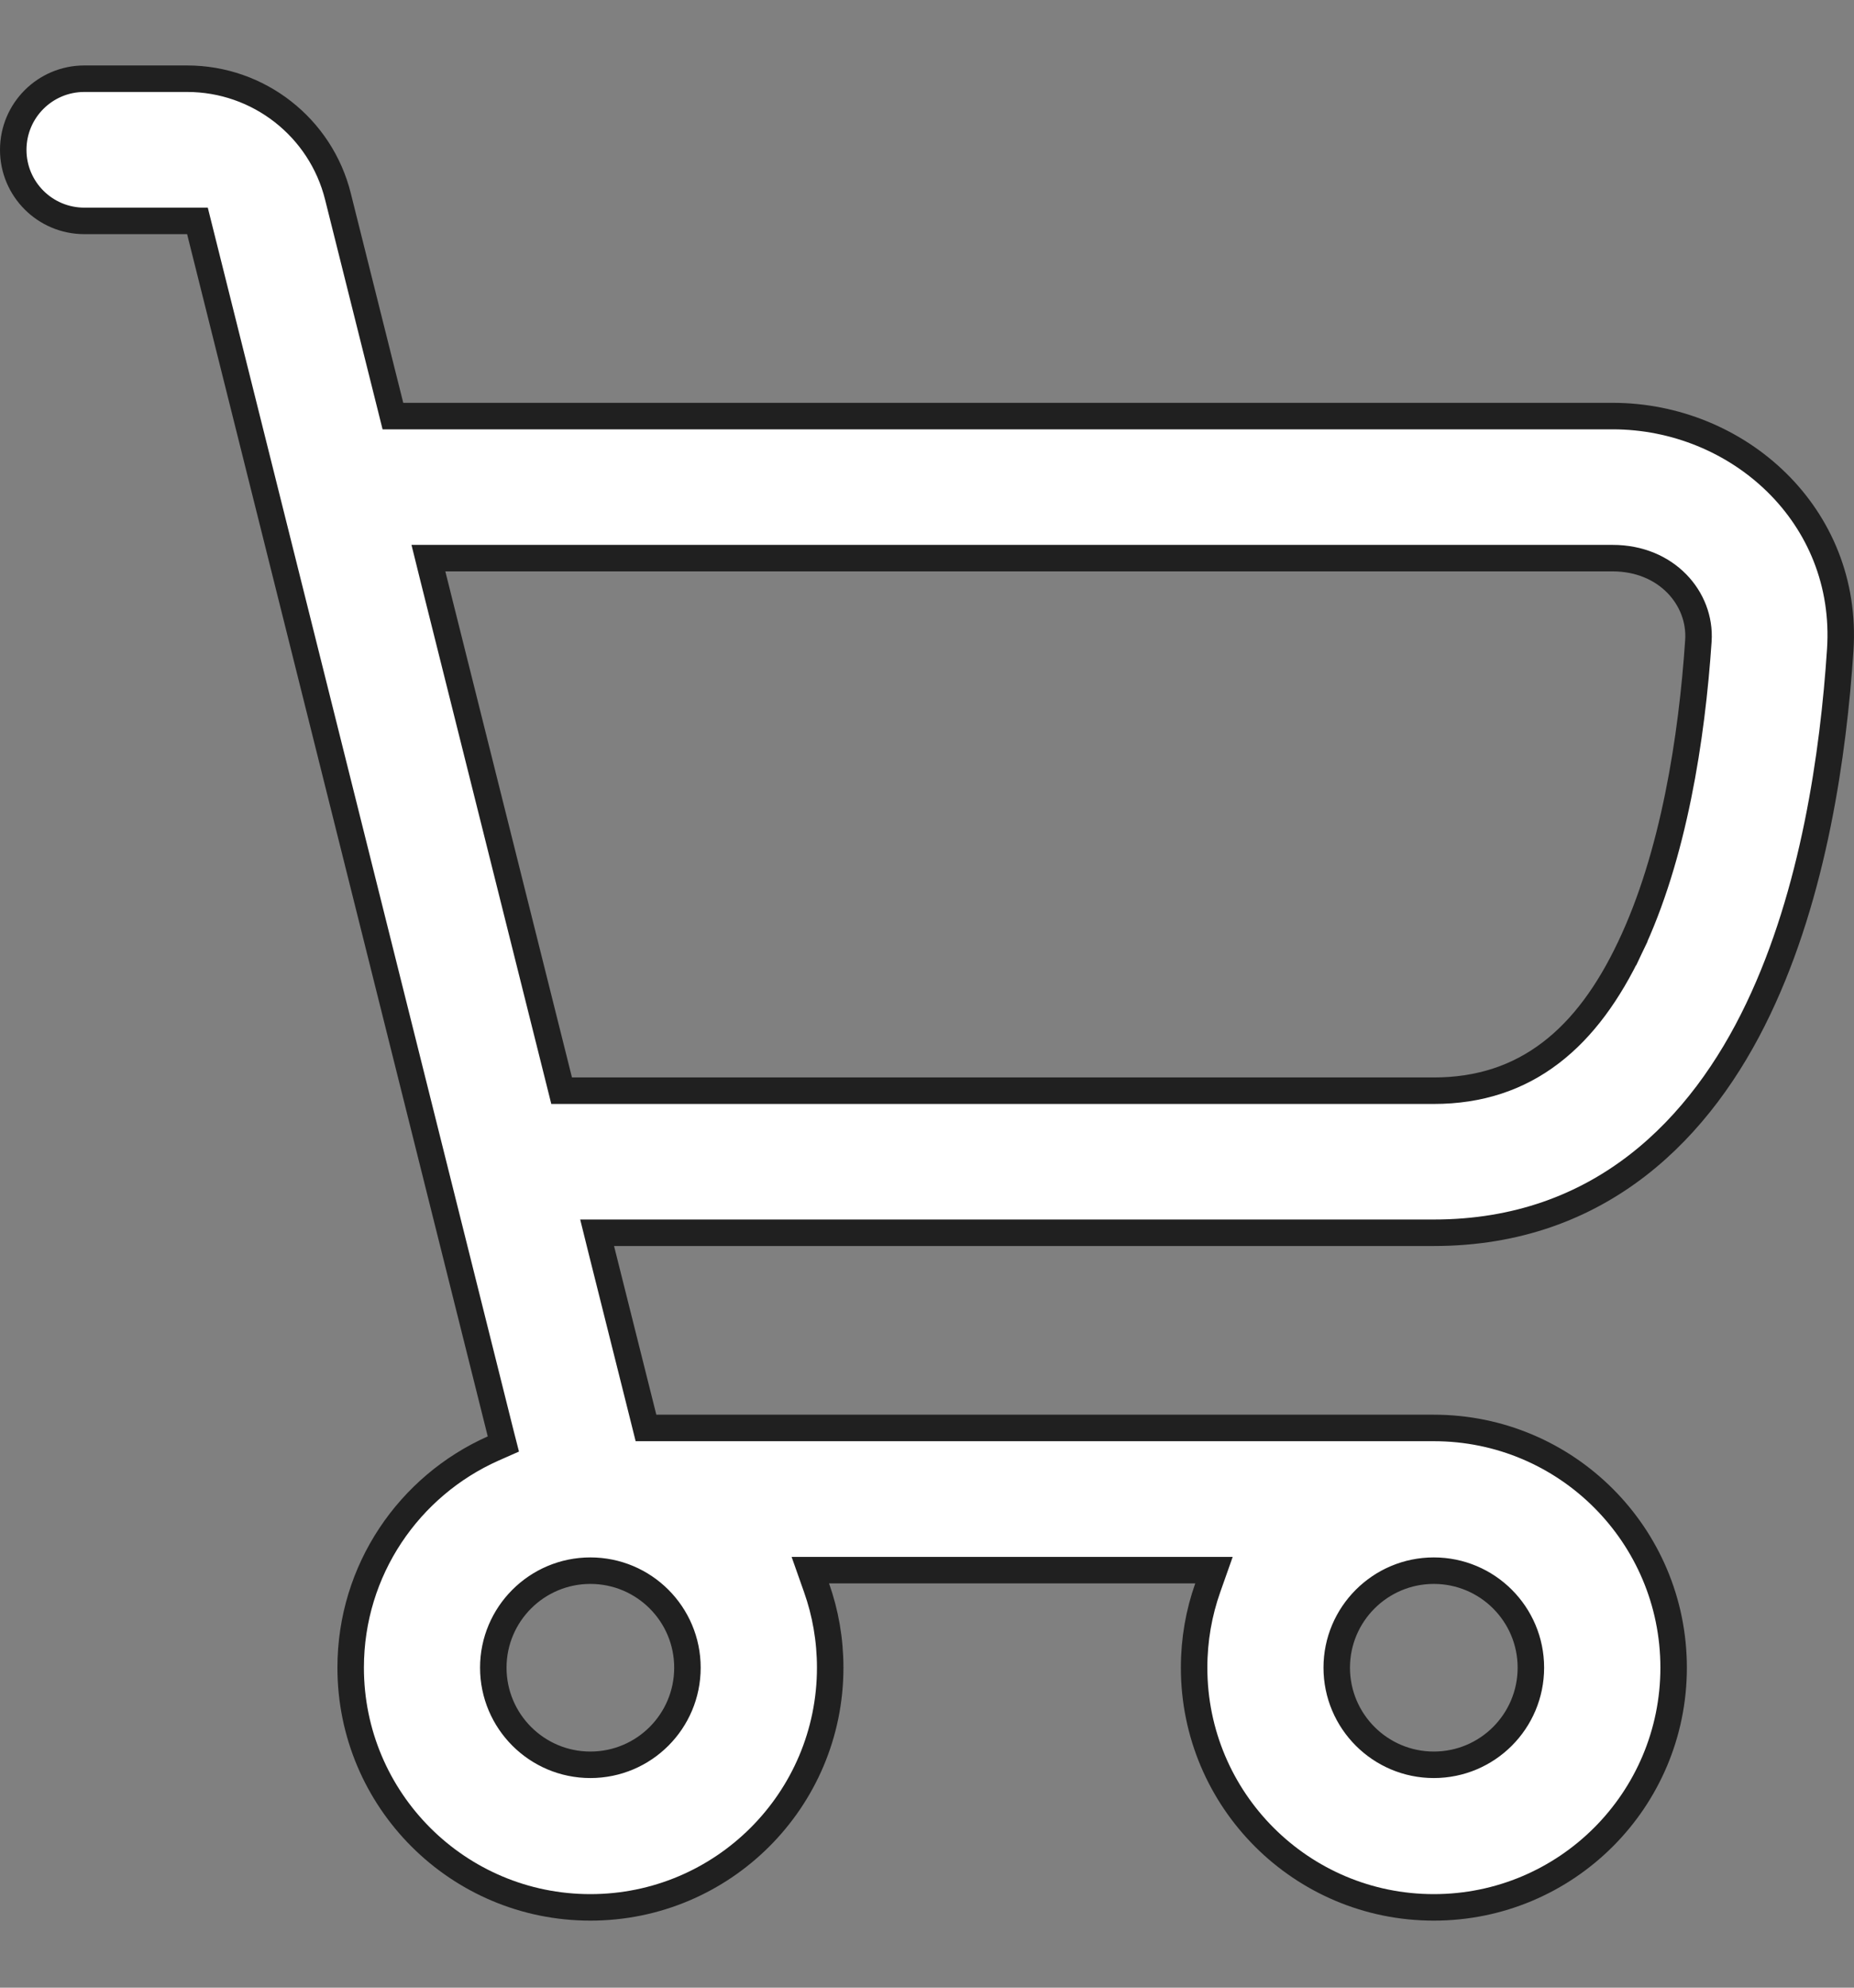 <svg width="14" height="15" viewBox="0 0 14 15" fill="none" xmlns="http://www.w3.org/2000/svg">
<rect x="0" y="0" width="14" height="15" fill="#808080" stroke="none"/>
<path d="M1.51 1.743L1.491 1.667H1.413H0.637C0.34 1.667 0.1 1.427 0.1 1.131C0.1 0.834 0.34 0.594 0.637 0.594H1.413C1.952 0.594 2.422 0.961 2.552 1.483L2.948 3.064L2.967 3.14H3.045H12.178C13.122 3.14 13.964 3.888 13.896 4.906C13.845 5.681 13.697 6.736 13.277 7.614C12.85 8.51 12.089 9.303 10.827 9.303H4.637H4.509L4.54 9.428L4.859 10.7L4.878 10.776H4.956H10.827C11.828 10.776 12.638 11.586 12.638 12.585C12.638 13.584 11.828 14.394 10.827 14.394C9.827 14.394 9.017 13.584 9.017 12.585C9.017 12.374 9.053 12.171 9.12 11.982L9.167 11.849H9.025H6.26H6.119L6.166 11.982C6.233 12.171 6.269 12.374 6.269 12.585C6.269 13.584 5.458 14.394 4.458 14.394C3.458 14.394 2.648 13.584 2.648 12.585C2.648 11.847 3.09 11.213 3.724 10.931L3.801 10.897L3.78 10.815L1.51 1.743ZM4.222 8.155L4.241 8.231H4.319H10.827C11.173 8.231 11.464 8.133 11.71 7.945C11.954 7.759 12.148 7.489 12.308 7.152L12.223 7.112L12.308 7.152C12.639 6.459 12.776 5.565 12.825 4.835C12.846 4.516 12.584 4.212 12.178 4.212H3.363H3.235L3.266 4.337L4.222 8.155ZM10.094 12.585C10.094 12.99 10.423 13.318 10.827 13.318C11.232 13.318 11.56 12.99 11.56 12.585C11.56 12.181 11.232 11.853 10.827 11.853C10.423 11.853 10.094 12.181 10.094 12.585ZM3.725 12.585C3.725 12.99 4.054 13.318 4.458 13.318C4.863 13.318 5.191 12.99 5.191 12.585C5.191 12.181 4.863 11.853 4.458 11.853C4.054 11.853 3.725 12.181 3.725 12.585Z" fill="white" stroke="#202020" stroke-width="0.2"/>
</svg>
